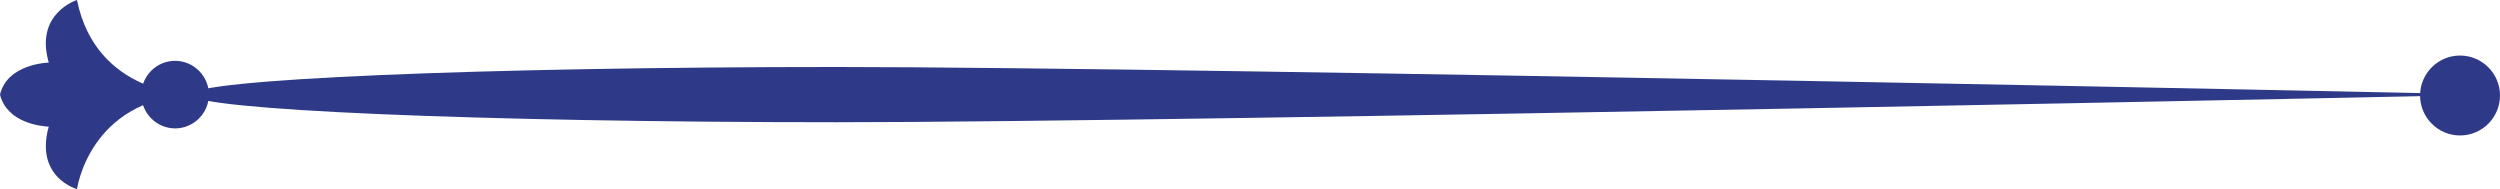 <?xml version="1.0" encoding="UTF-8"?>
<svg id="_レイヤー_2" data-name="レイヤー 2" xmlns="http://www.w3.org/2000/svg" viewBox="0 0 85.08 6.44">
  <defs>
    <style>
      .cls-1 {
        fill: #2E3A87;
        stroke-width: 0px;
      }
    </style>
  </defs>
  <g id="_固定" data-name="固定">
    <g>
      <path class="cls-1" d="m4.81,3.22c0-.64.52-1.15,1.15-1.15s1.15.52,1.15,1.15-.52,1.15-1.15,1.15-1.15-.52-1.15-1.15Z"/>
      <path class="cls-1" d="m82.36,3.25c0-.75.61-1.36,1.36-1.36s1.36.61,1.36,1.36-.61,1.36-1.36,1.36-1.36-.61-1.36-1.36Z"/>
      <path class="cls-1" d="m0,3.22h0c.24.97,1.42,1.08,1.66,1.09-.07.23-.1.46-.1.66,0,1.14.99,1.44,1.06,1.47,0,0,.41-3.03,3.88-3.22,0,0-3.23,0-3.88-3.22,0,0-1.45.45-.96,2.13,0,0-1.41.03-1.66,1.09Z"/>
      <path class="cls-1" d="m84.92,3.22s-44.3-.94-56.44-.94-21.97.42-21.97.94,9.84.94,21.97.94,56.44-.94,56.44-.94Z"/>
    </g>
  </g>
</svg>
